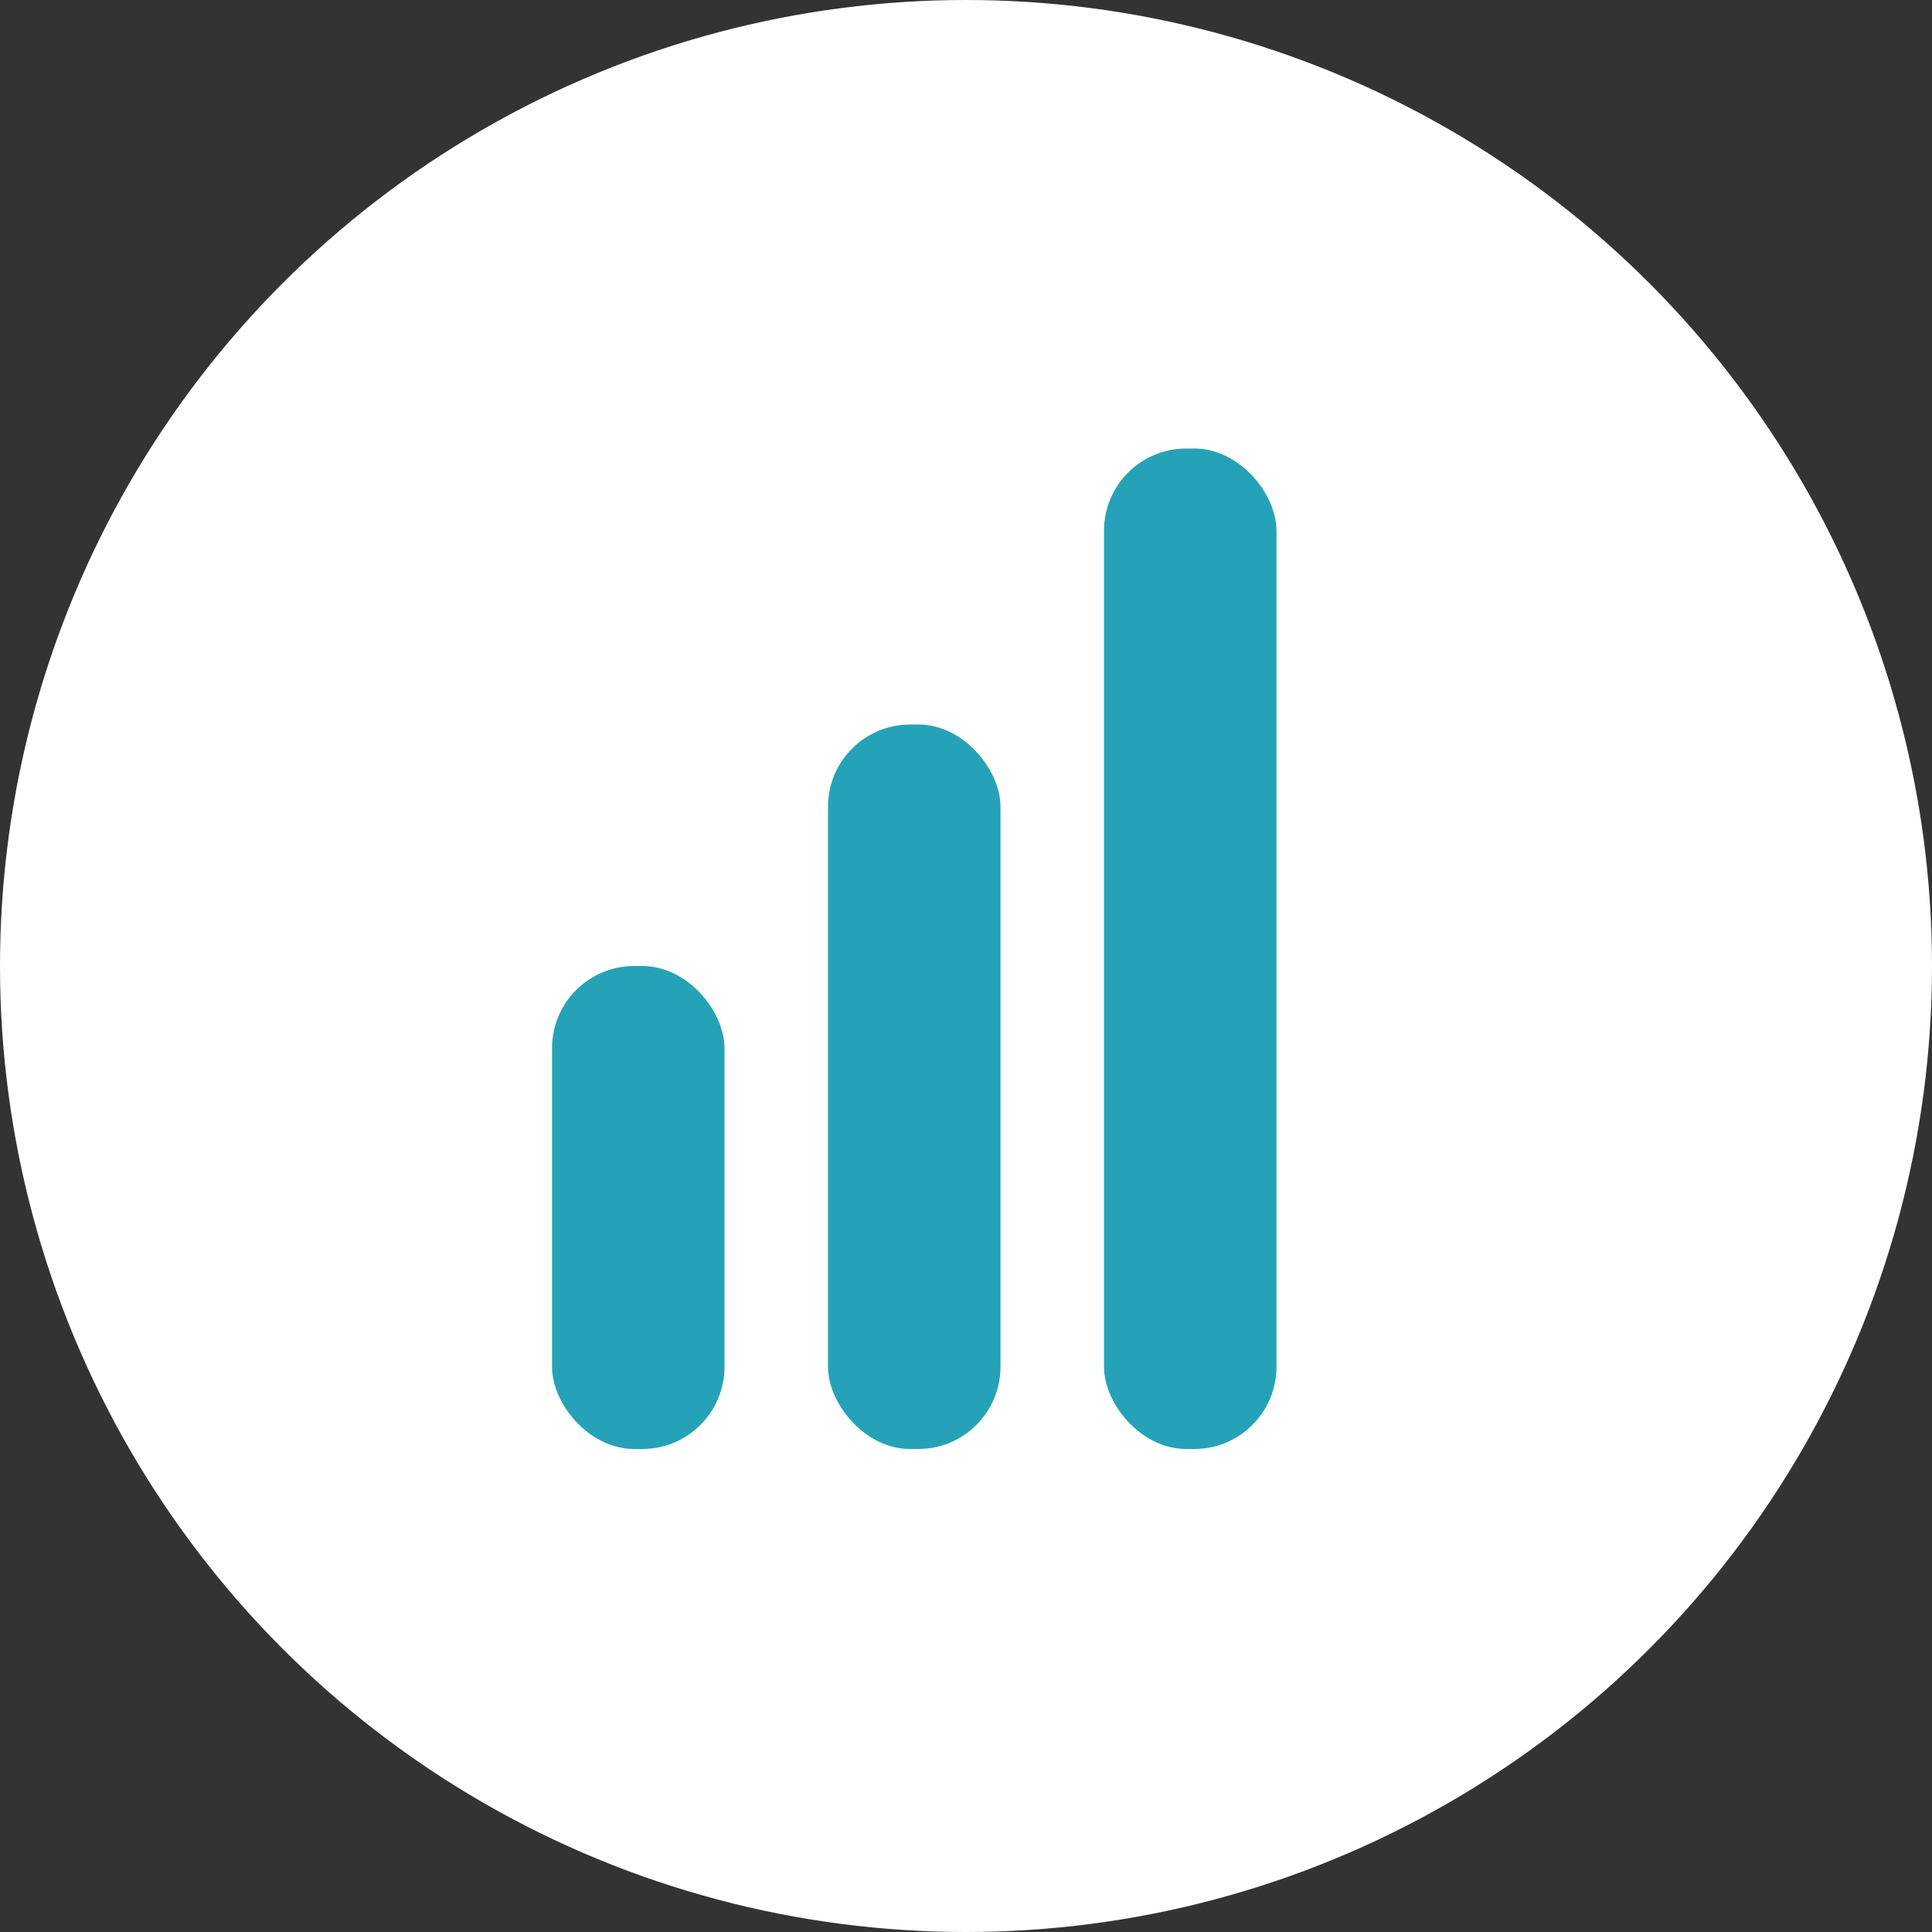 <svg width="47" height="47" viewBox="0 0 47 47" fill="none" xmlns="http://www.w3.org/2000/svg">
<rect x="0" y="0" width="47" height="47" fill="#333333" stroke="none"/>
<circle cx="23.5" cy="23.5" r="23.5" fill="white"/>
<rect x="13.429" y="23.5" width="4.196" height="11.75" rx="2" fill="#25A2B7"/>
<rect x="20.143" y="17.625" width="4.196" height="17.625" rx="2" fill="#25A2B7"/>
<rect x="26.857" y="10.911" width="4.196" height="24.339" rx="2" fill="#25A2B7"/>
</svg>

